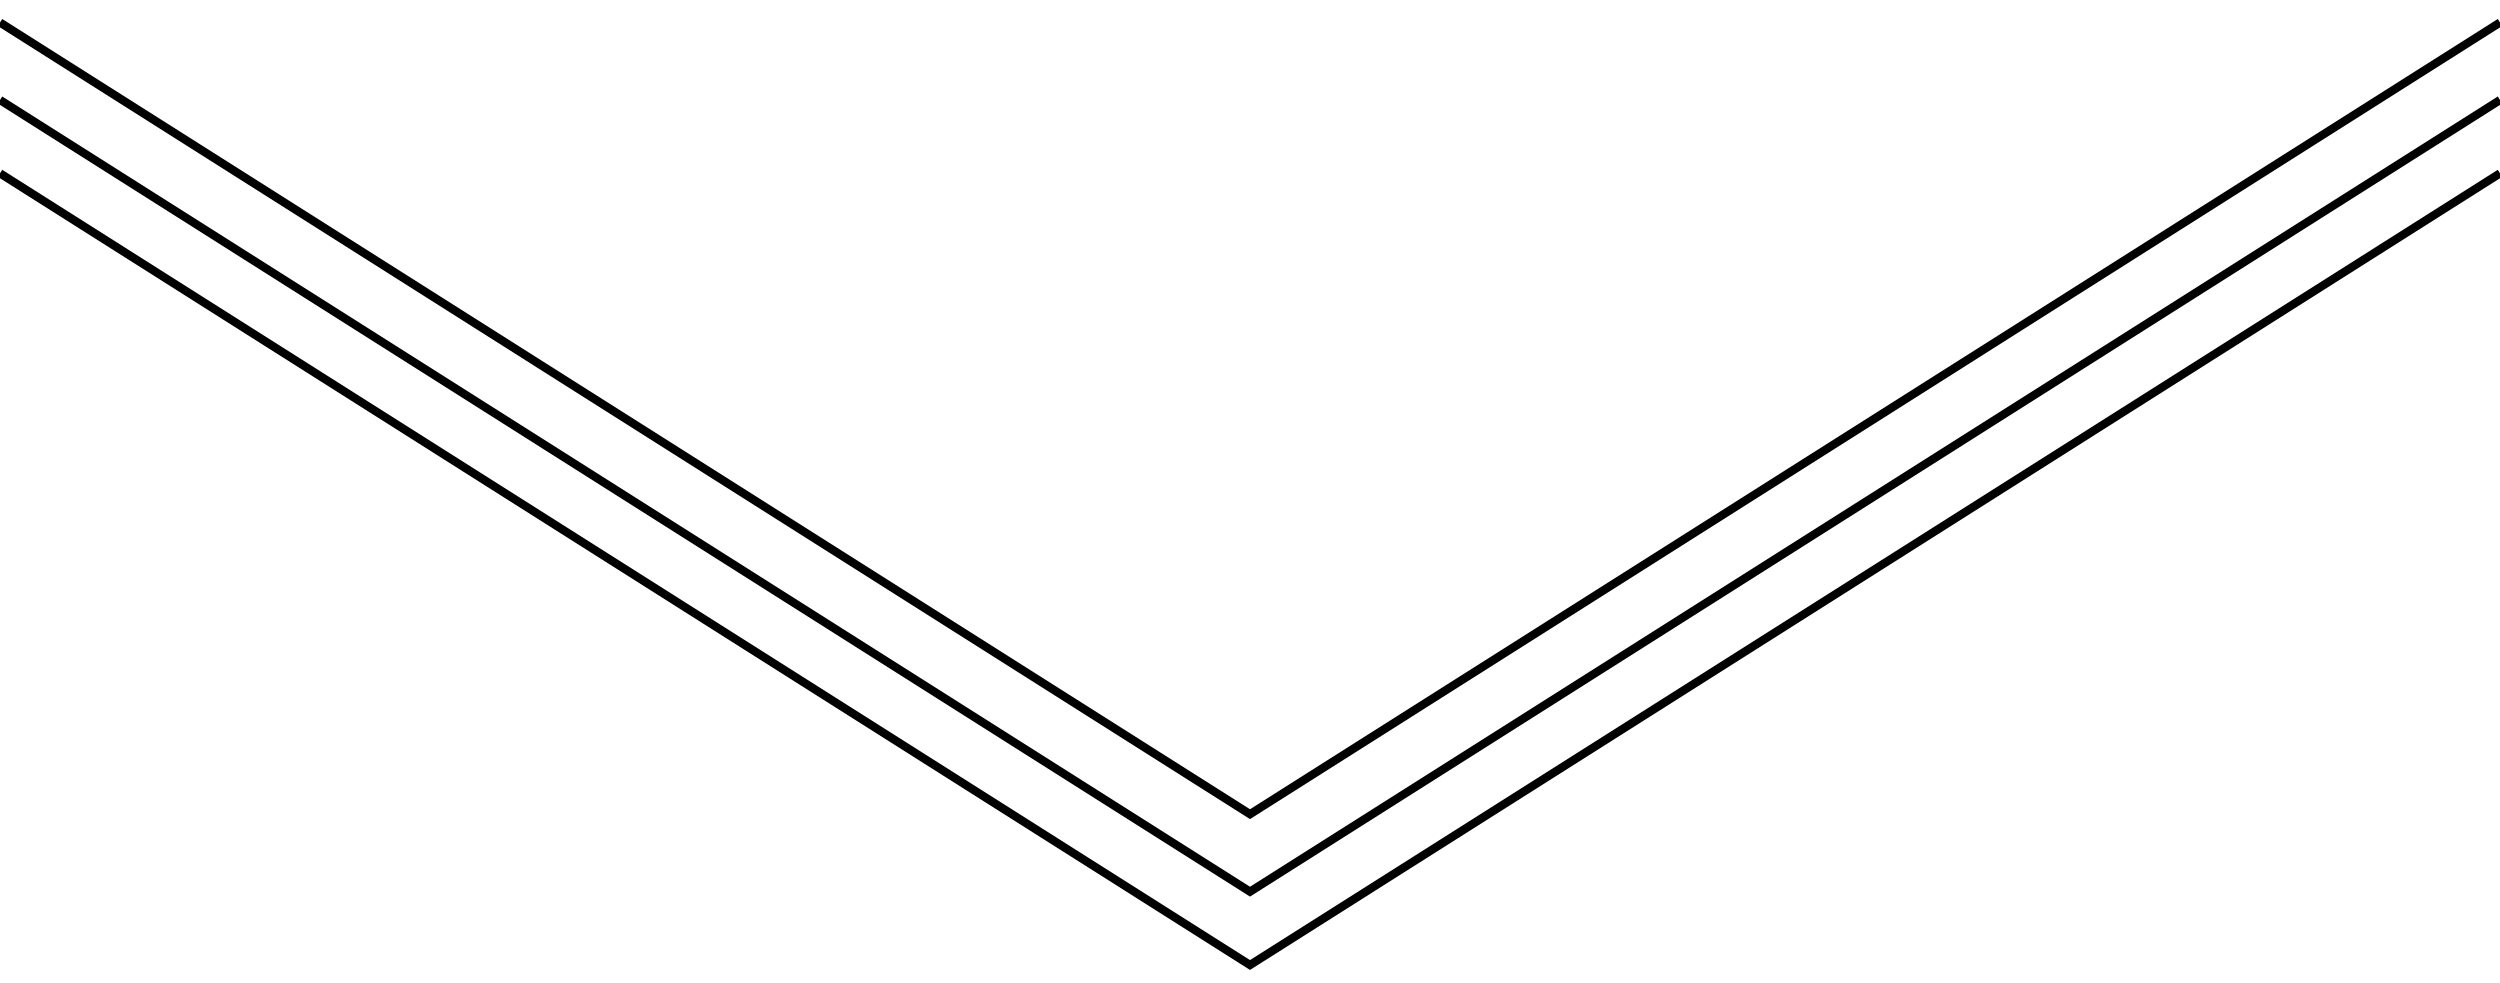 <?xml version="1.0" encoding="utf-8"?>
<!-- Generator: Adobe Illustrator 19.2.1, SVG Export Plug-In . SVG Version: 6.00 Build 0)  -->
<svg version="1.1" id="Layer_1" xmlns="http://www.w3.org/2000/svg" xmlns:xlink="http://www.w3.org/1999/xlink" x="0px" y="0px"
	 viewBox="0 0 300 118" style="enable-background:new 0 0 300 118;" xml:space="preserve">
<style type="text/css">
	.st0{fill:none;stroke:#000000;stroke-miterlimit:10;}
	.st1{display:none;}
	.st2{display:inline;fill:none;stroke:#000000;stroke-miterlimit:10;}
</style>
<g>
	<polyline class="st0" points="300,2.7 150,97.7 0,2.7 	"/>
	<polyline class="st0" points="300,12 150,107 0,12 	"/>
	<polyline class="st0" points="300,20.8 150,115.8 0,20.8 	"/>
</g>
<g class="st1">
	<polyline class="st2" points="220.1,-173.6 150,-103.5 79.9,-173.6 	"/>
	<polyline class="st2" points="220.1,-166.7 150,-96.6 79.9,-166.7 	"/>
	<polyline class="st2" points="220.1,-160.2 150,-90.1 79.9,-160.2 	"/>
</g>
</svg>
